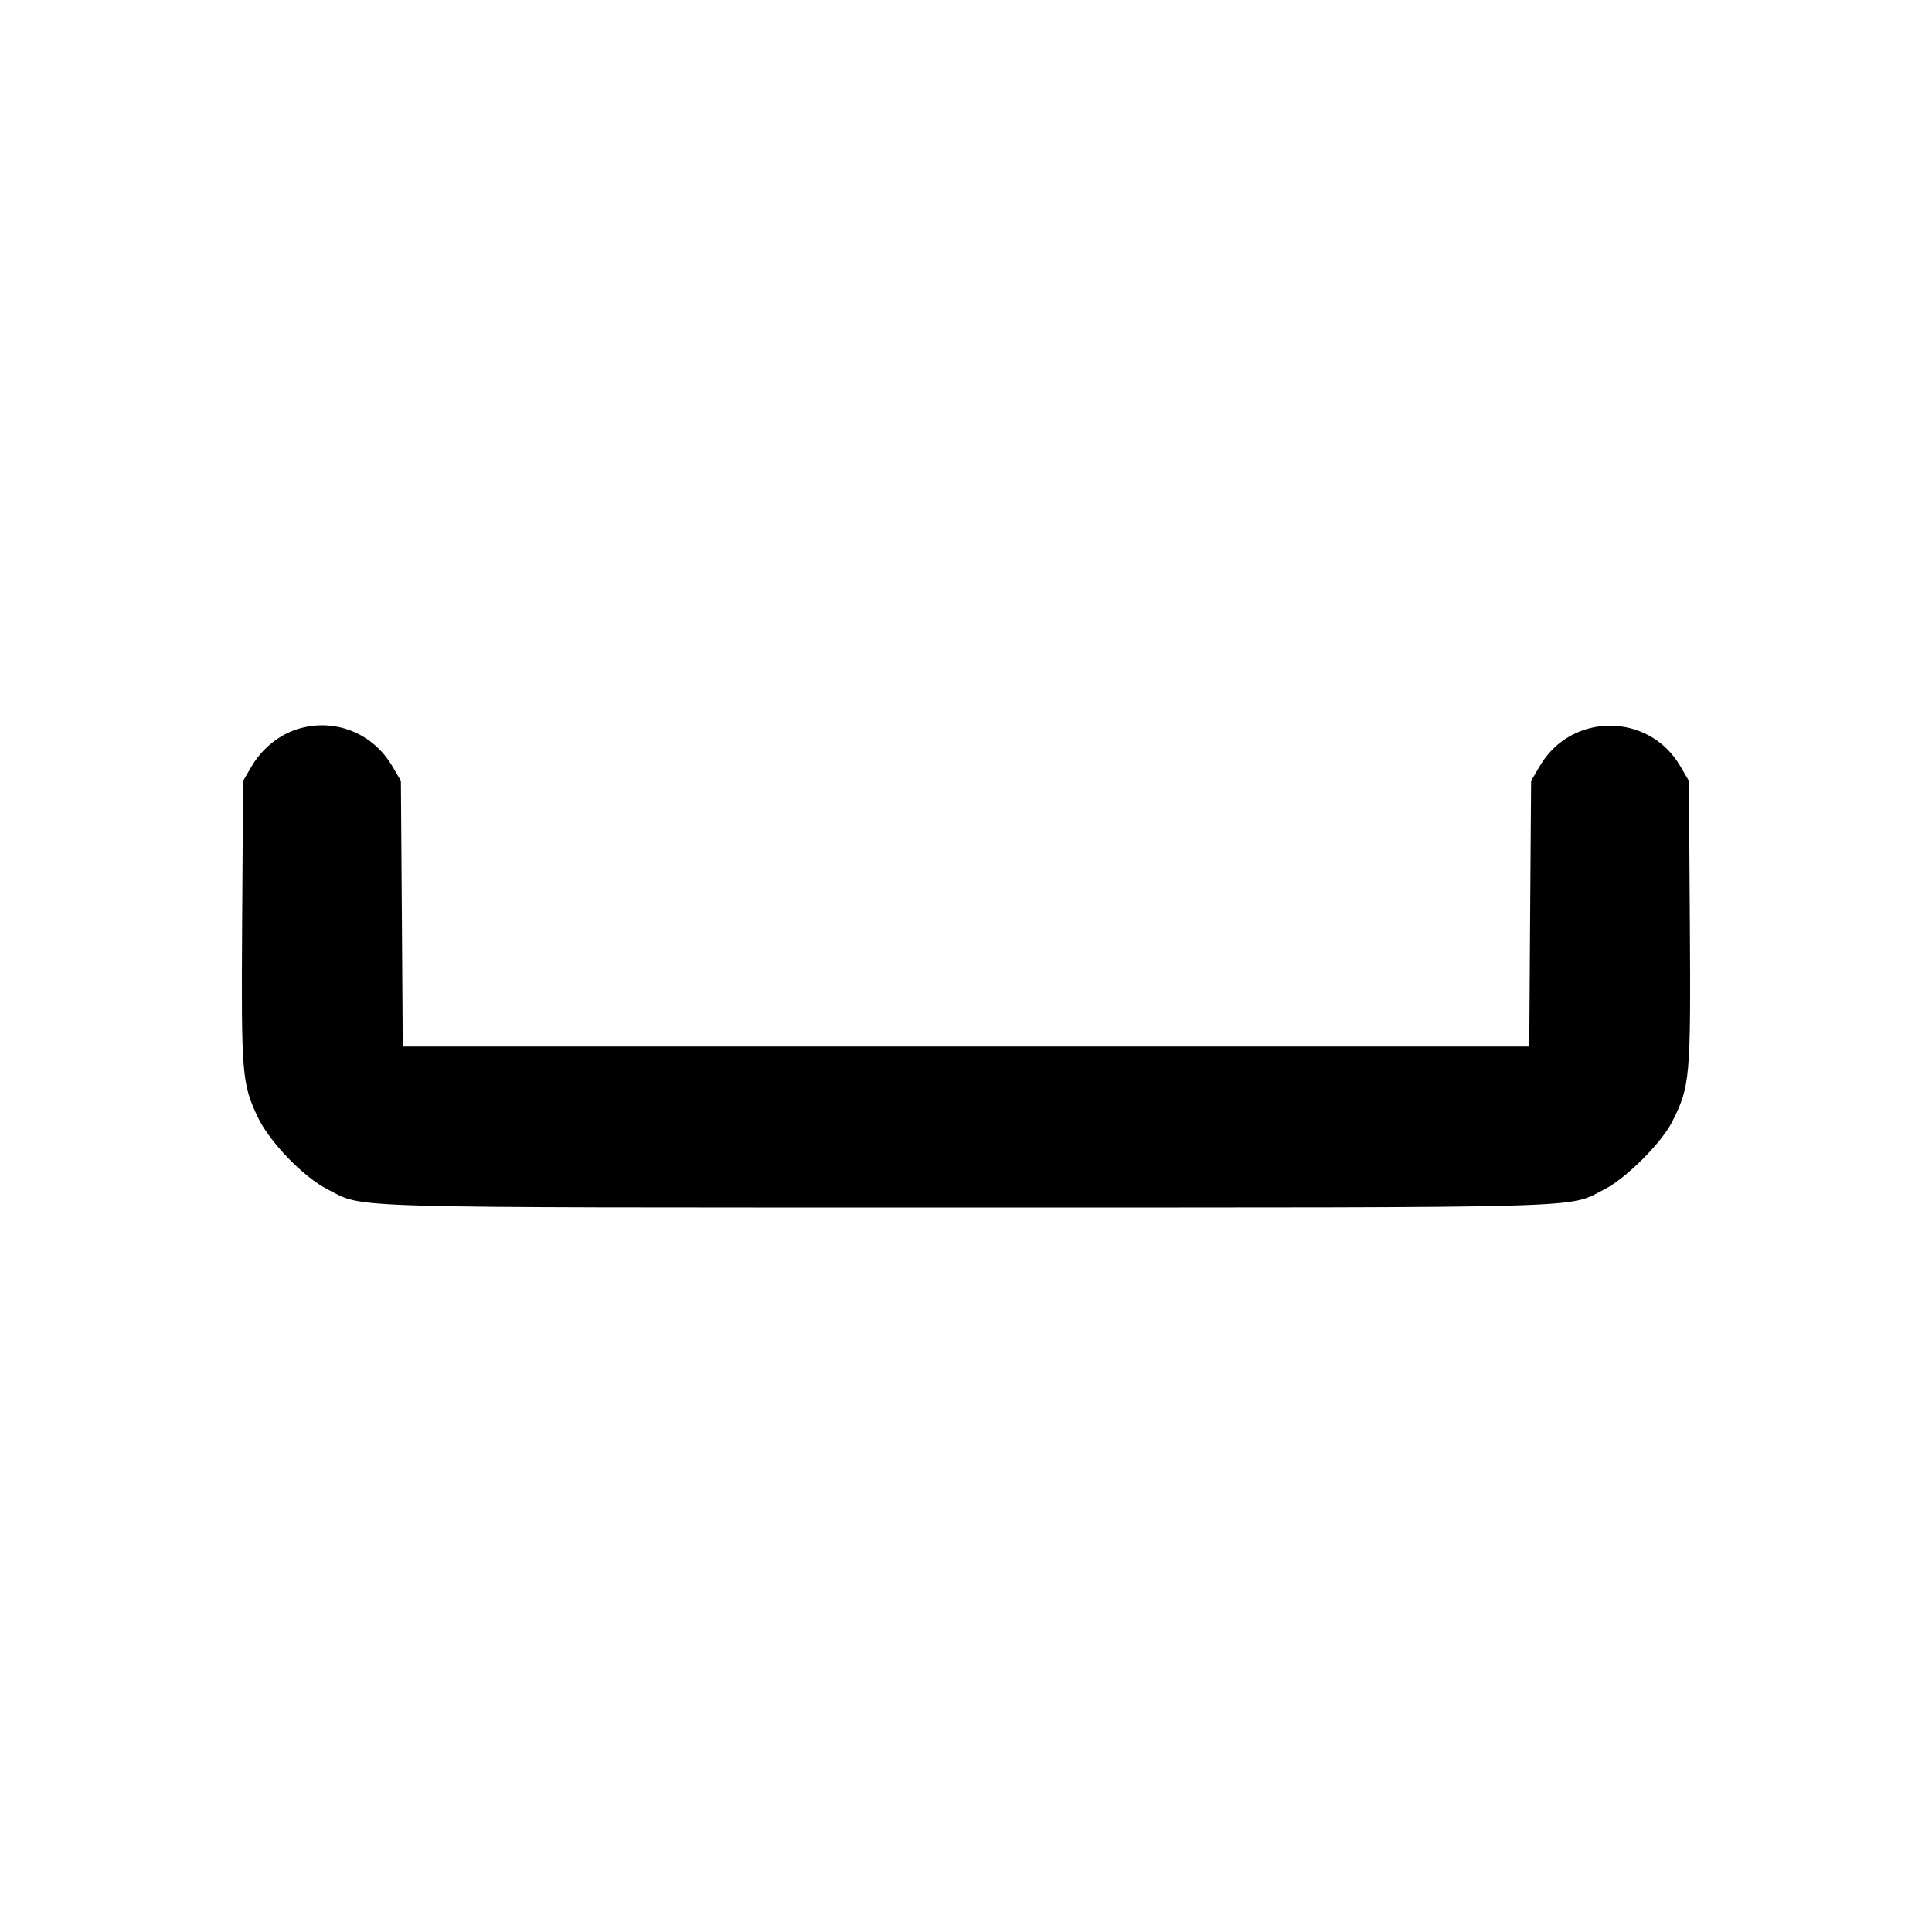 <svg xmlns="http://www.w3.org/2000/svg" width="24" height="24" viewBox="0 0 24 24" fill="none" stroke="currentColor" stroke-width="2" stroke-linecap="round" stroke-linejoin="round"><path d="M3.695 9.057 C 3.466 9.129,3.256 9.299,3.128 9.516 L 3.020 9.700 3.008 11.456 C 2.996 13.350,3.005 13.460,3.202 13.877 C 3.348 14.186,3.771 14.623,4.070 14.775 C 4.540 15.013,4.078 15.000,12.000 15.000 C 19.922 15.000,19.460 15.013,19.930 14.775 C 20.196 14.640,20.638 14.200,20.771 13.937 C 20.995 13.495,21.004 13.395,20.992 11.468 L 20.980 9.700 20.871 9.514 C 20.479 8.848,19.521 8.848,19.129 9.514 L 19.020 9.700 19.008 11.350 L 18.997 13.000 12.000 13.000 L 5.003 13.000 4.992 11.350 L 4.980 9.700 4.872 9.516 C 4.628 9.101,4.150 8.915,3.695 9.057 " stroke="none" fill-rule="evenodd" fill="black"></path></svg>
